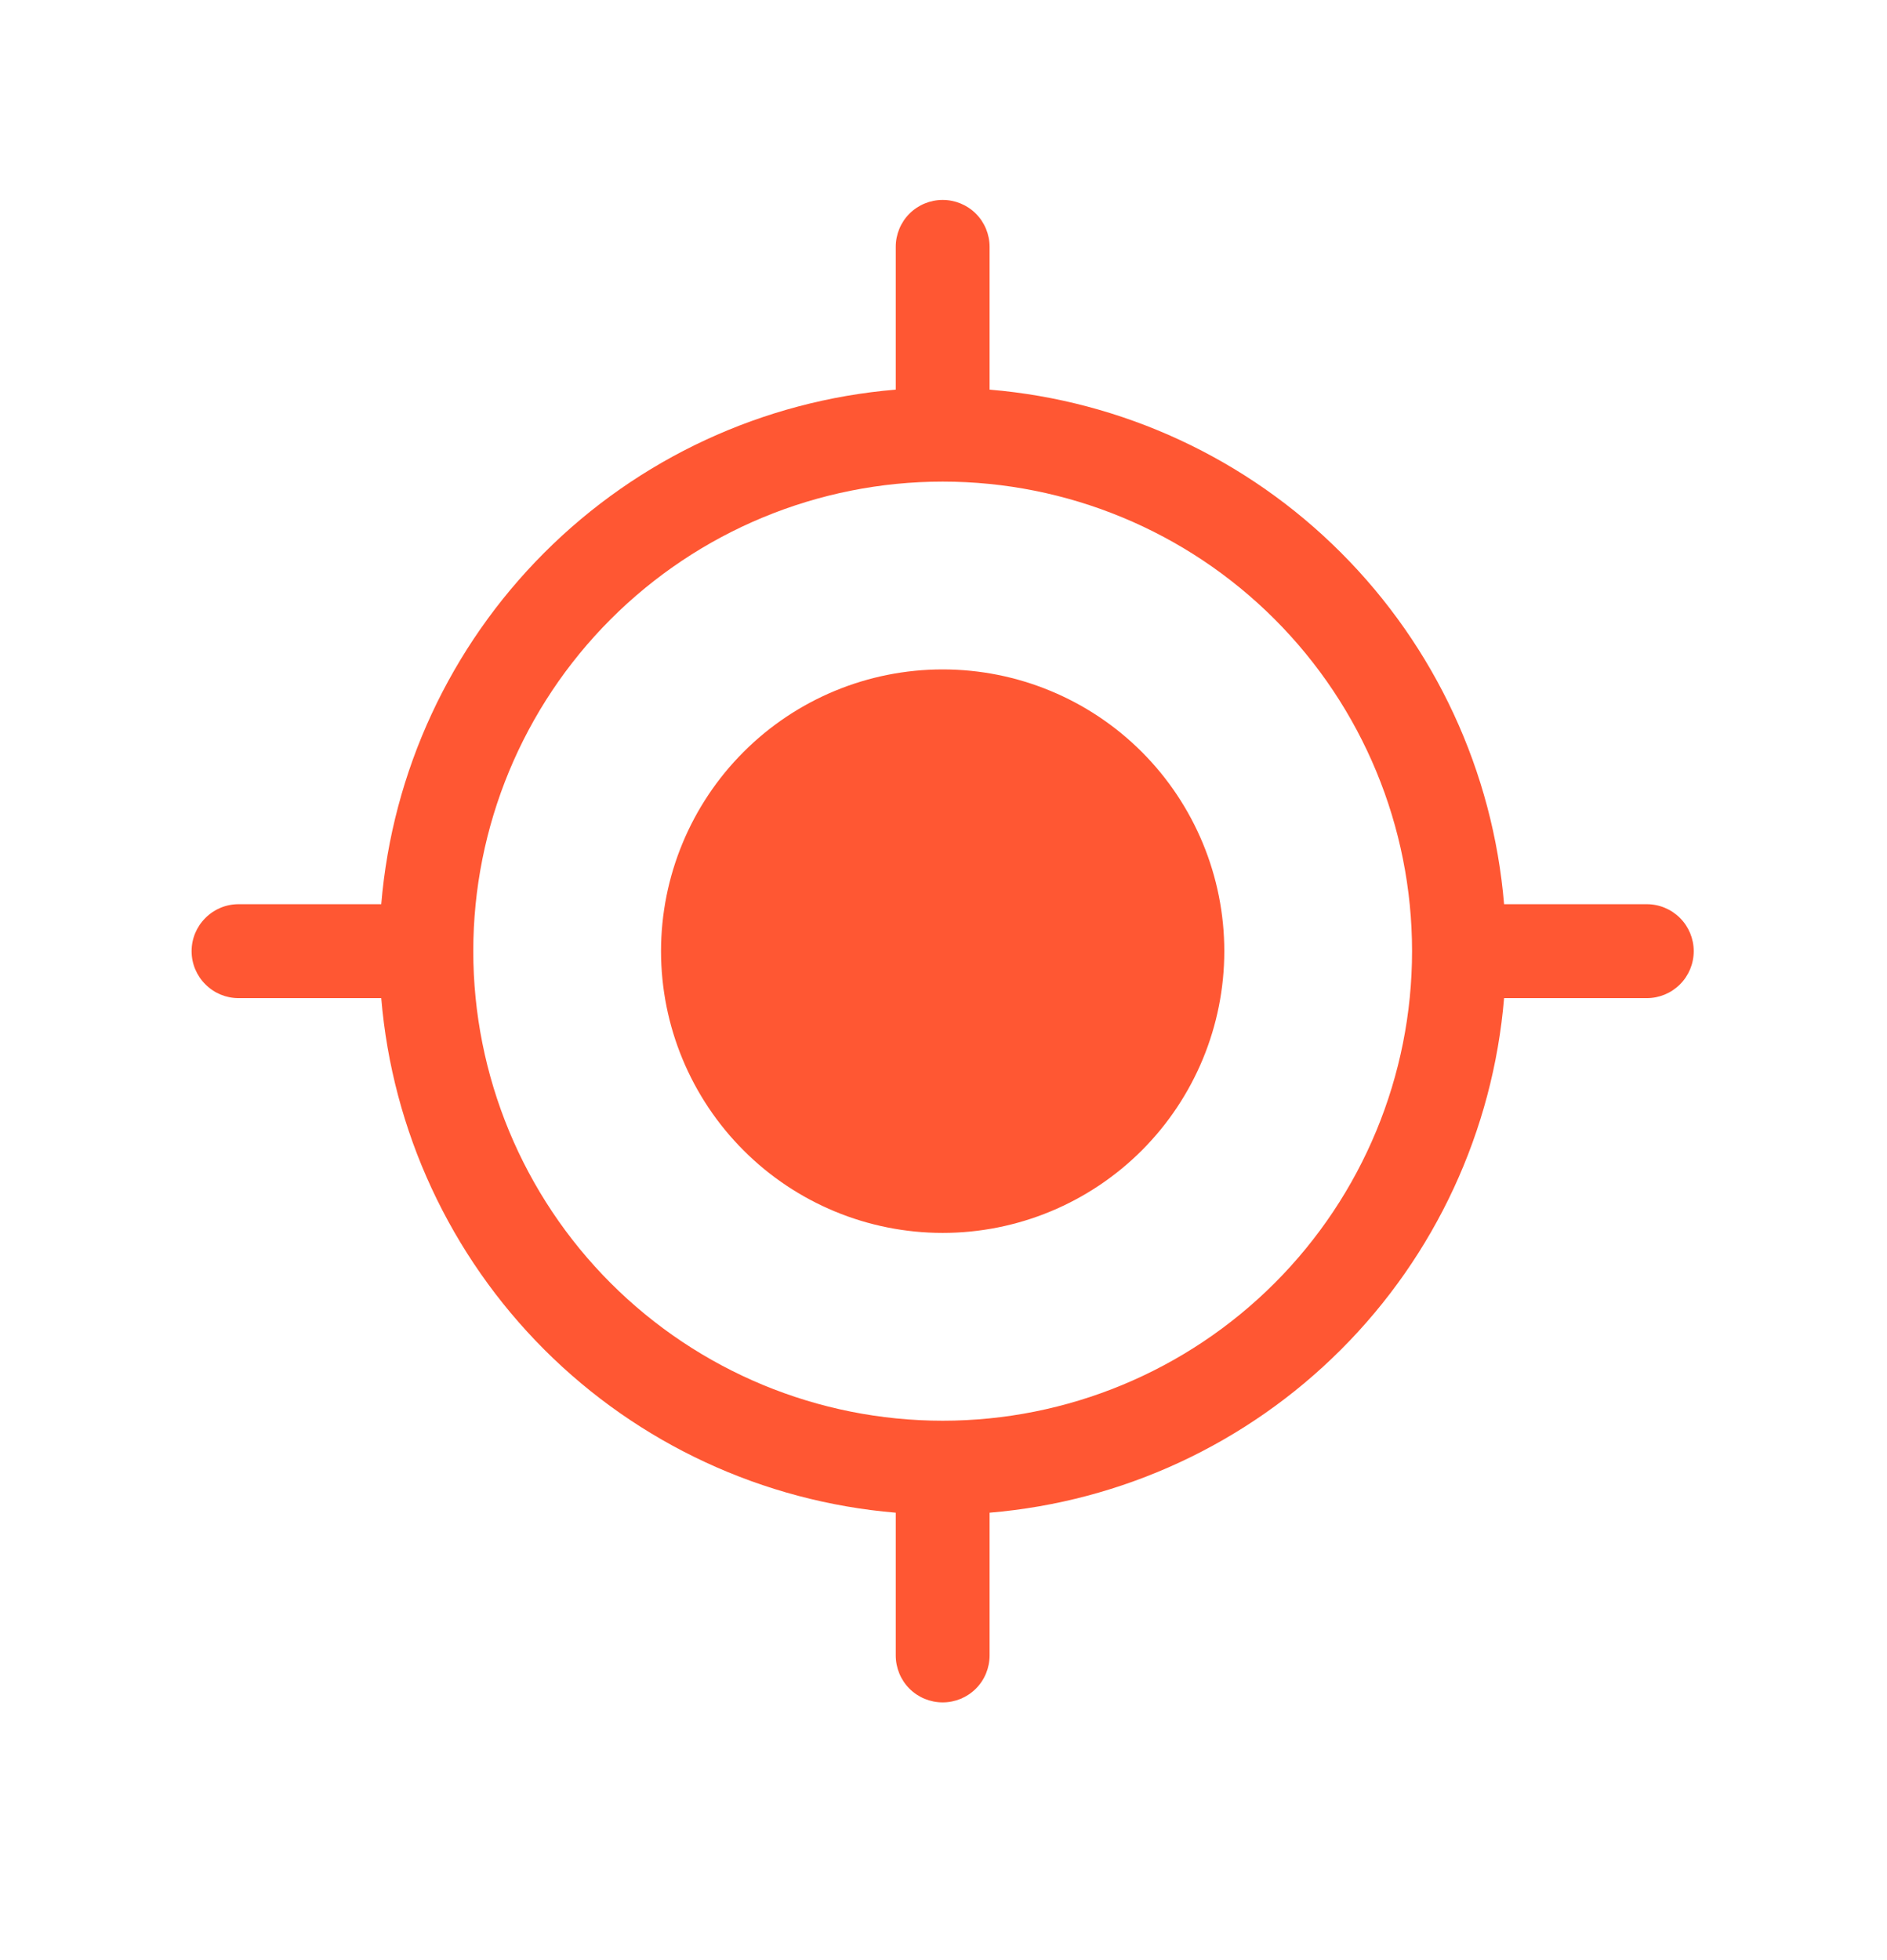 <svg width="26" height="27" viewBox="0 0 26 27" fill="none" xmlns="http://www.w3.org/2000/svg">
<path d="M12.989 16.983C14.018 16.983 15.005 16.574 15.733 15.846C16.46 15.118 16.869 14.131 16.869 13.102C16.869 12.073 16.46 11.086 15.733 10.358C15.005 9.63 14.018 9.221 12.989 9.221C11.959 9.221 10.972 9.63 10.245 10.358C9.517 11.086 9.108 12.073 9.108 13.102C9.108 14.131 9.517 15.118 10.245 15.846C10.972 16.574 11.959 16.983 12.989 16.983ZM13.635 3.4C13.635 3.229 13.567 3.064 13.446 2.943C13.325 2.822 13.16 2.754 12.989 2.754C12.817 2.754 12.652 2.822 12.531 2.943C12.41 3.064 12.342 3.229 12.342 3.4V5.367C10.513 5.519 8.797 6.315 7.5 7.613C6.202 8.911 5.406 10.626 5.253 12.455H3.287C3.115 12.455 2.951 12.523 2.83 12.645C2.708 12.766 2.64 12.93 2.64 13.102C2.64 13.274 2.708 13.438 2.83 13.559C2.951 13.681 3.115 13.749 3.287 13.749H5.253C5.406 15.578 6.202 17.293 7.5 18.591C8.797 19.888 10.513 20.684 12.342 20.837V22.803C12.342 22.975 12.41 23.14 12.531 23.261C12.652 23.382 12.817 23.45 12.989 23.45C13.16 23.45 13.325 23.382 13.446 23.261C13.567 23.14 13.635 22.975 13.635 22.803V20.837C15.464 20.684 17.179 19.888 18.477 18.59C19.775 17.293 20.571 15.577 20.724 13.749H22.69C22.862 13.749 23.026 13.681 23.148 13.559C23.269 13.438 23.337 13.274 23.337 13.102C23.337 12.93 23.269 12.766 23.148 12.645C23.026 12.523 22.862 12.455 22.69 12.455H20.724C20.571 10.626 19.775 8.911 18.477 7.613C17.18 6.315 15.464 5.519 13.635 5.367V3.4ZM12.989 19.57C11.273 19.57 9.628 18.888 8.415 17.675C7.202 16.462 6.521 14.817 6.521 13.102C6.521 11.387 7.202 9.742 8.415 8.529C9.628 7.316 11.273 6.634 12.989 6.634C14.704 6.634 16.349 7.316 17.562 8.529C18.775 9.742 19.456 11.387 19.456 13.102C19.456 14.817 18.775 16.462 17.562 17.675C16.349 18.888 14.704 19.57 12.989 19.57Z" fill="#FF5733"/>
</svg>
